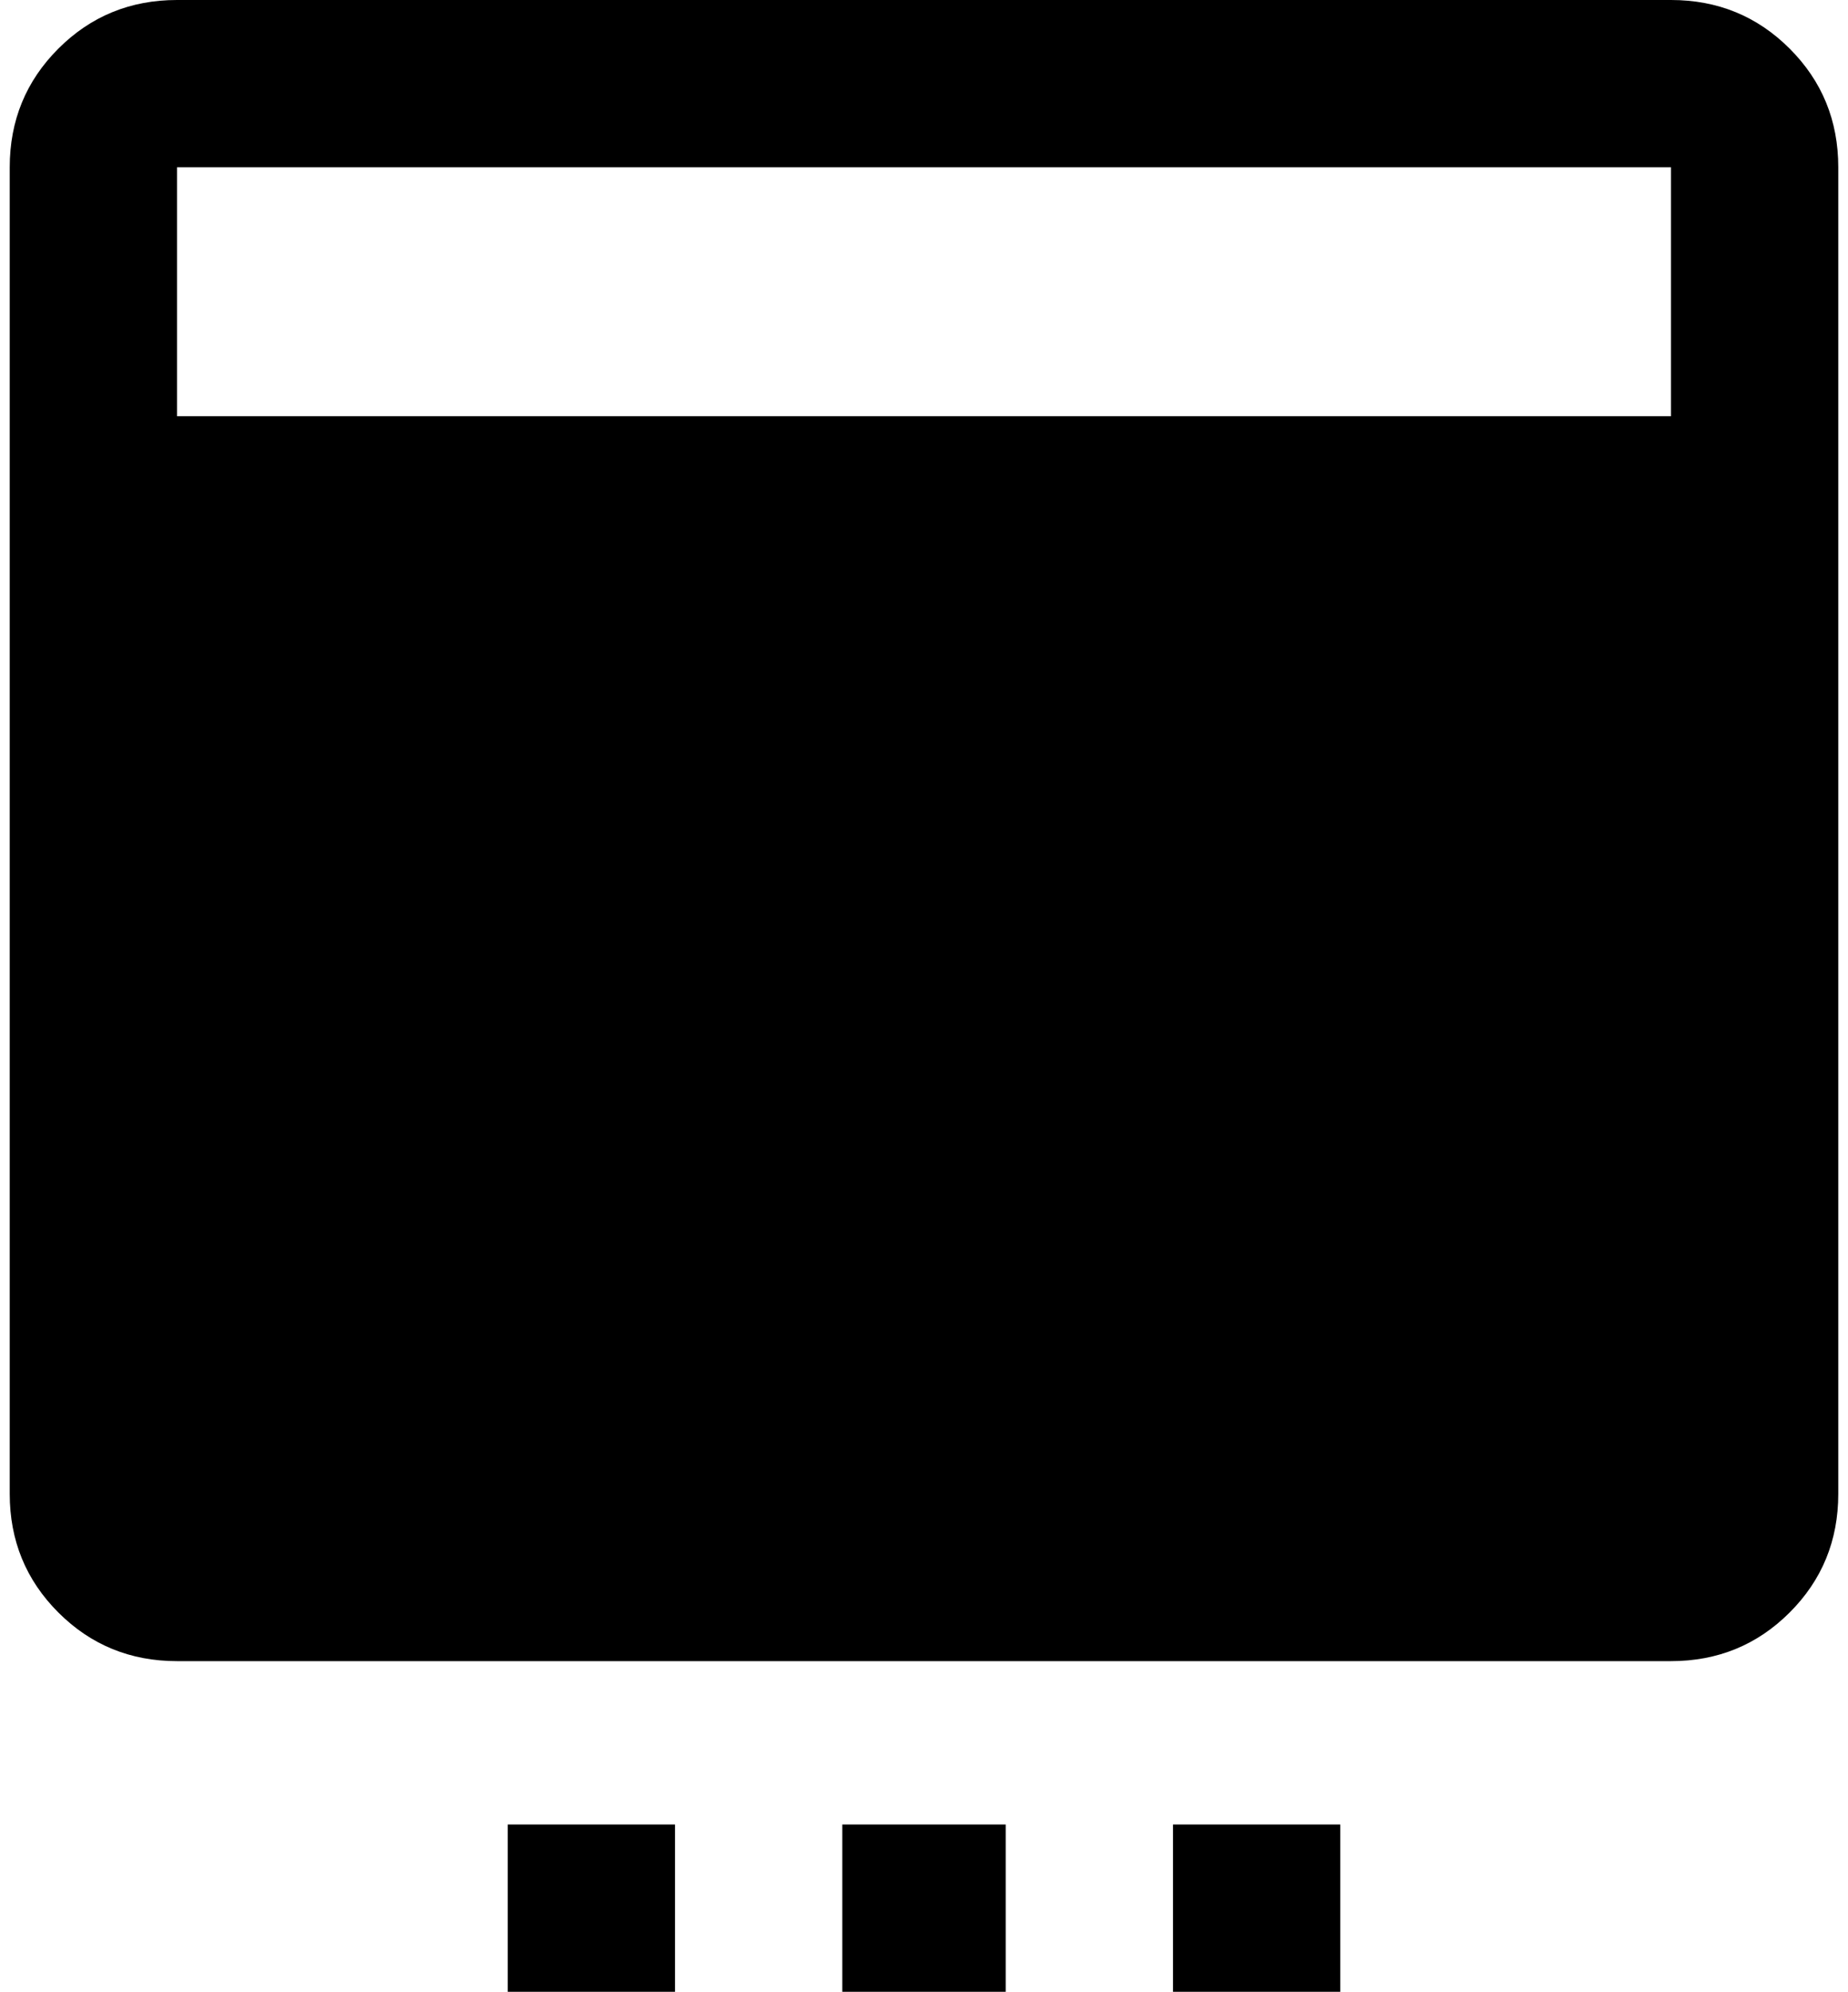 <?xml version="1.0" standalone="no"?>
<!DOCTYPE svg PUBLIC "-//W3C//DTD SVG 1.1//EN" "http://www.w3.org/Graphics/SVG/1.1/DTD/svg11.dtd" >
<svg xmlns="http://www.w3.org/2000/svg" xmlns:xlink="http://www.w3.org/1999/xlink" version="1.1" viewBox="-10 0 1900 2048">
   <path fill="currentColor"
d="M1708 0h-1536q-72 0 -122 50t-50 122v1364q0 72 50 122t122 50h1536q72 0 122 -50t50 -122v-1364q0 -72 -50 -122t-122 -50zM1708 428h-1536v-256h1536v256zM512 1876h172v172h-172v-172zM856 1876h168v172h-168v-172zM1196 1876h172v172h-172v-172z" />
</svg>
